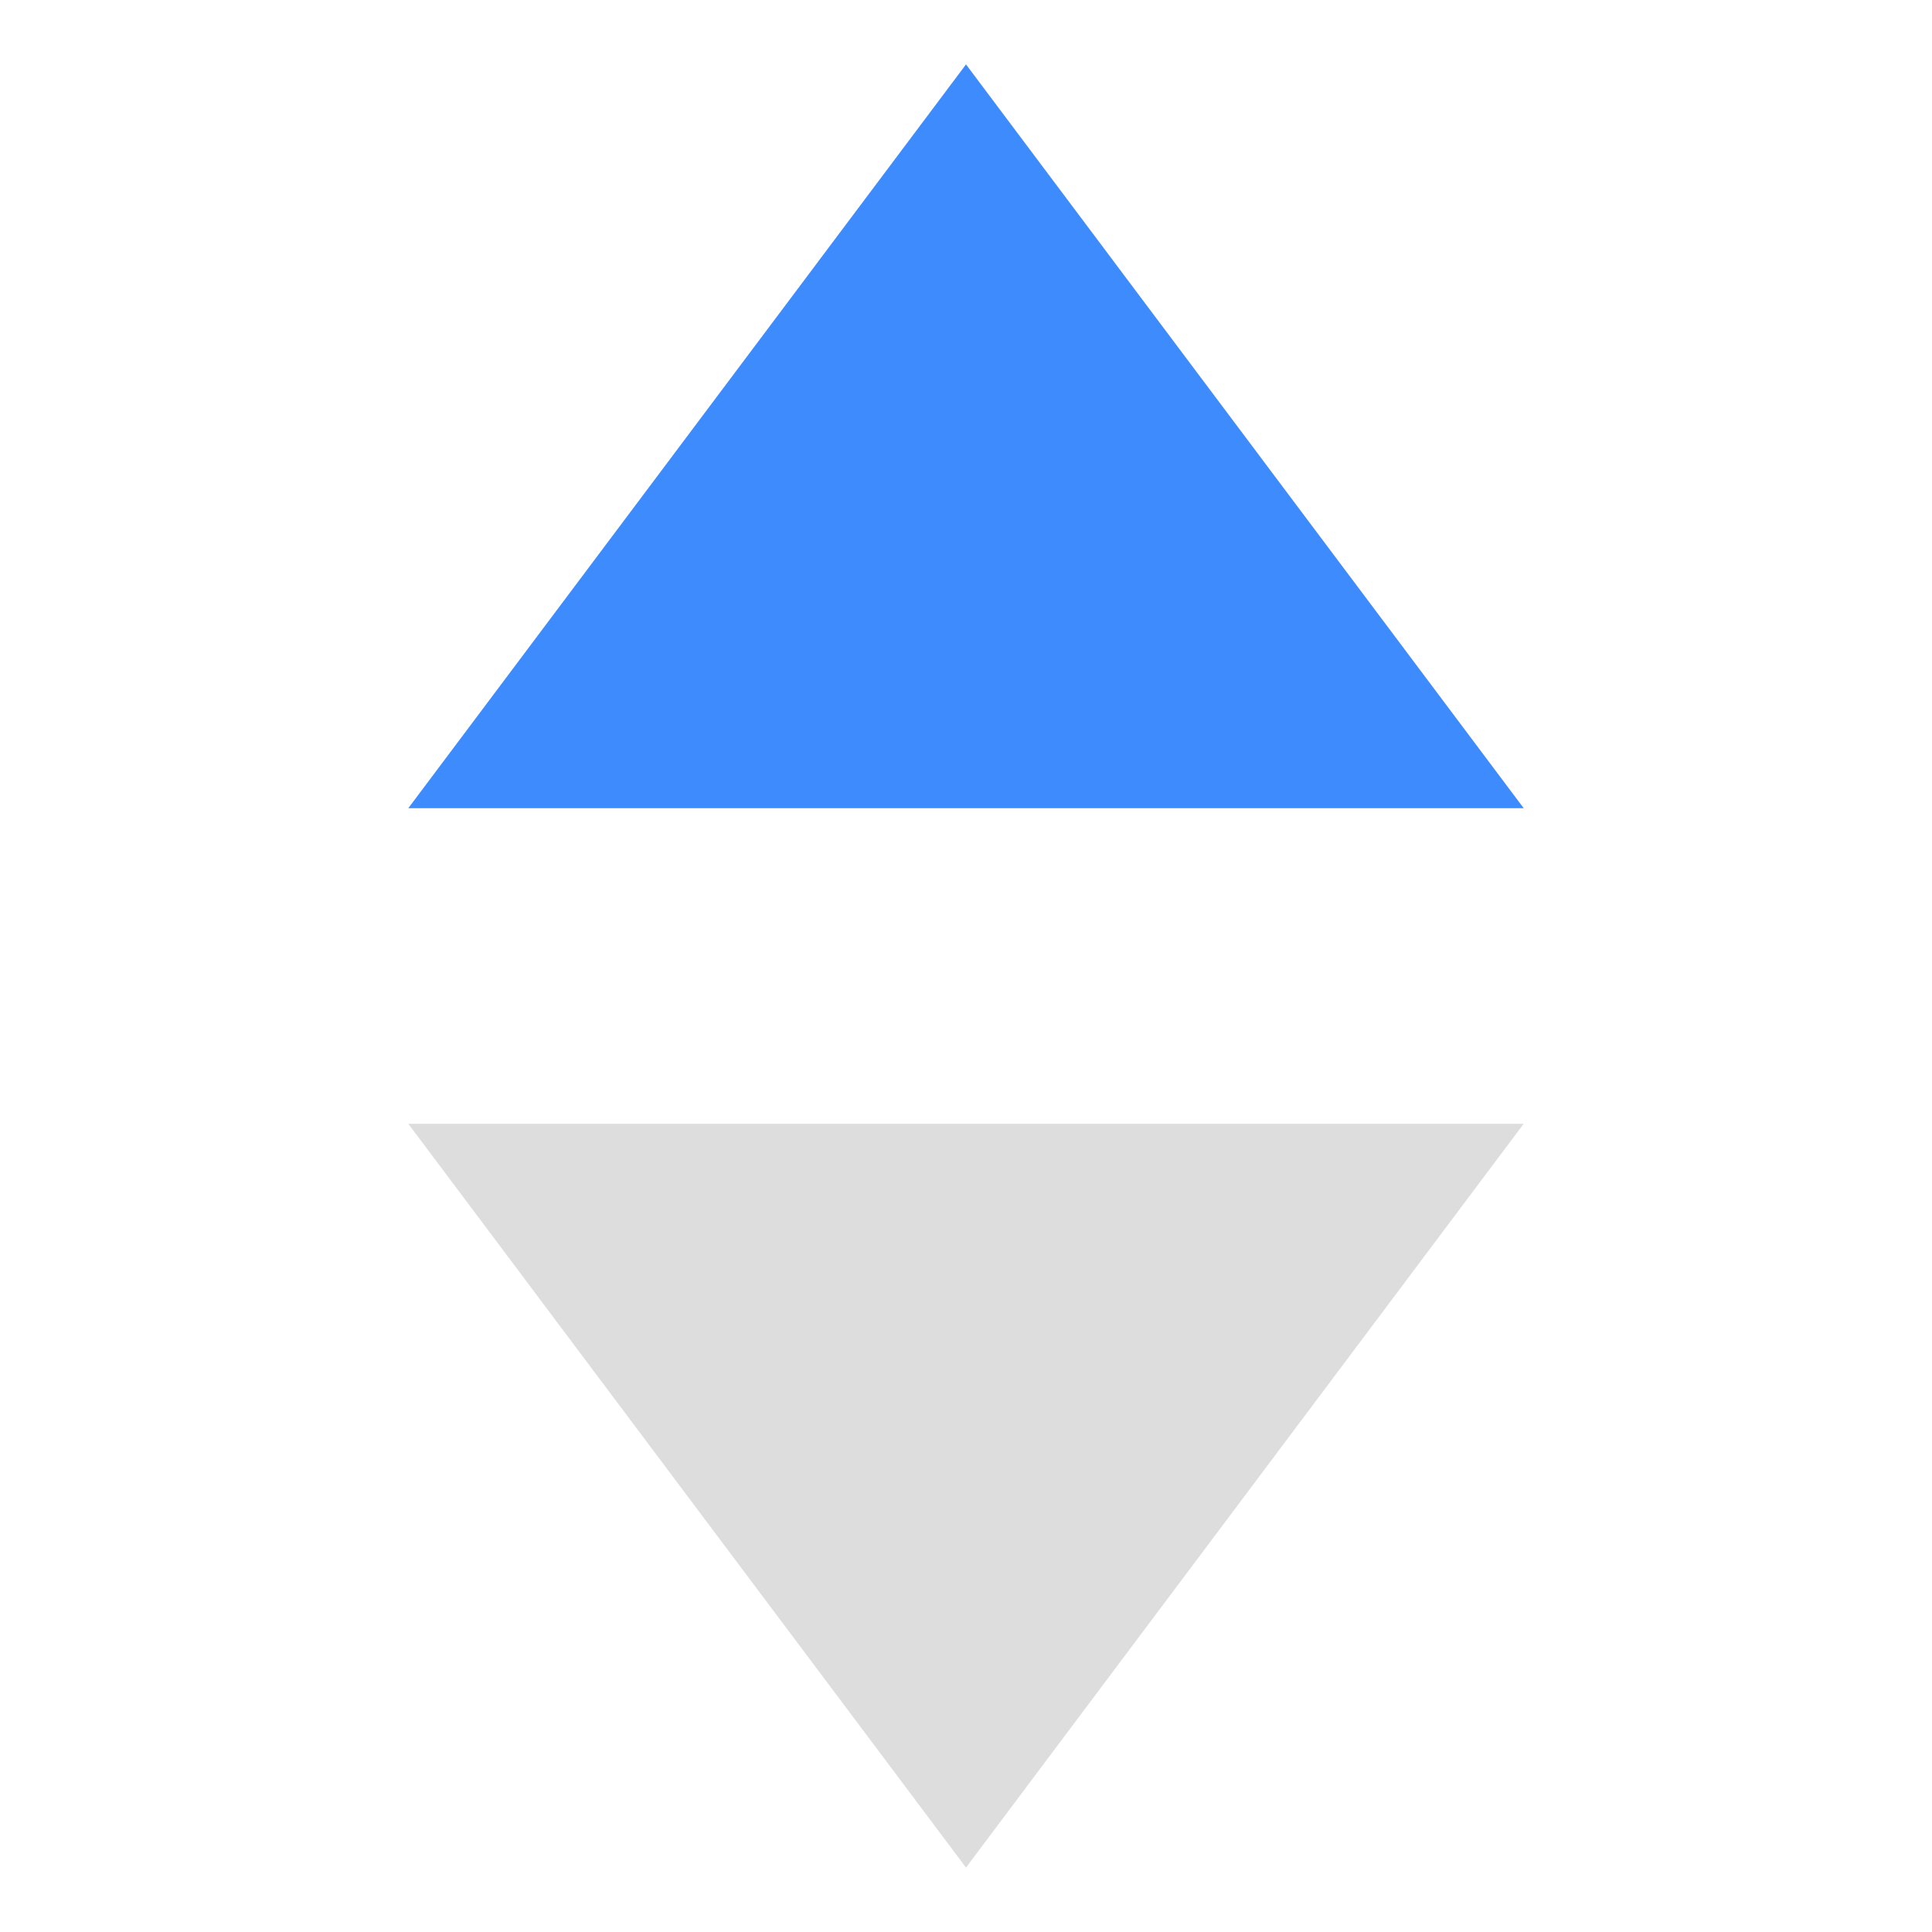 <svg width="150" height="150" viewBox="0 0 150 150" fill="none" xmlns="http://www.w3.org/2000/svg">
<path d="M75 5L118.301 62.75H31.699L75 5Z" fill="#3E8BFD"/>
<path d="M75 145L31.699 87.25L118.301 87.25L75 145Z" fill="#DDDDDD"/>
</svg>
